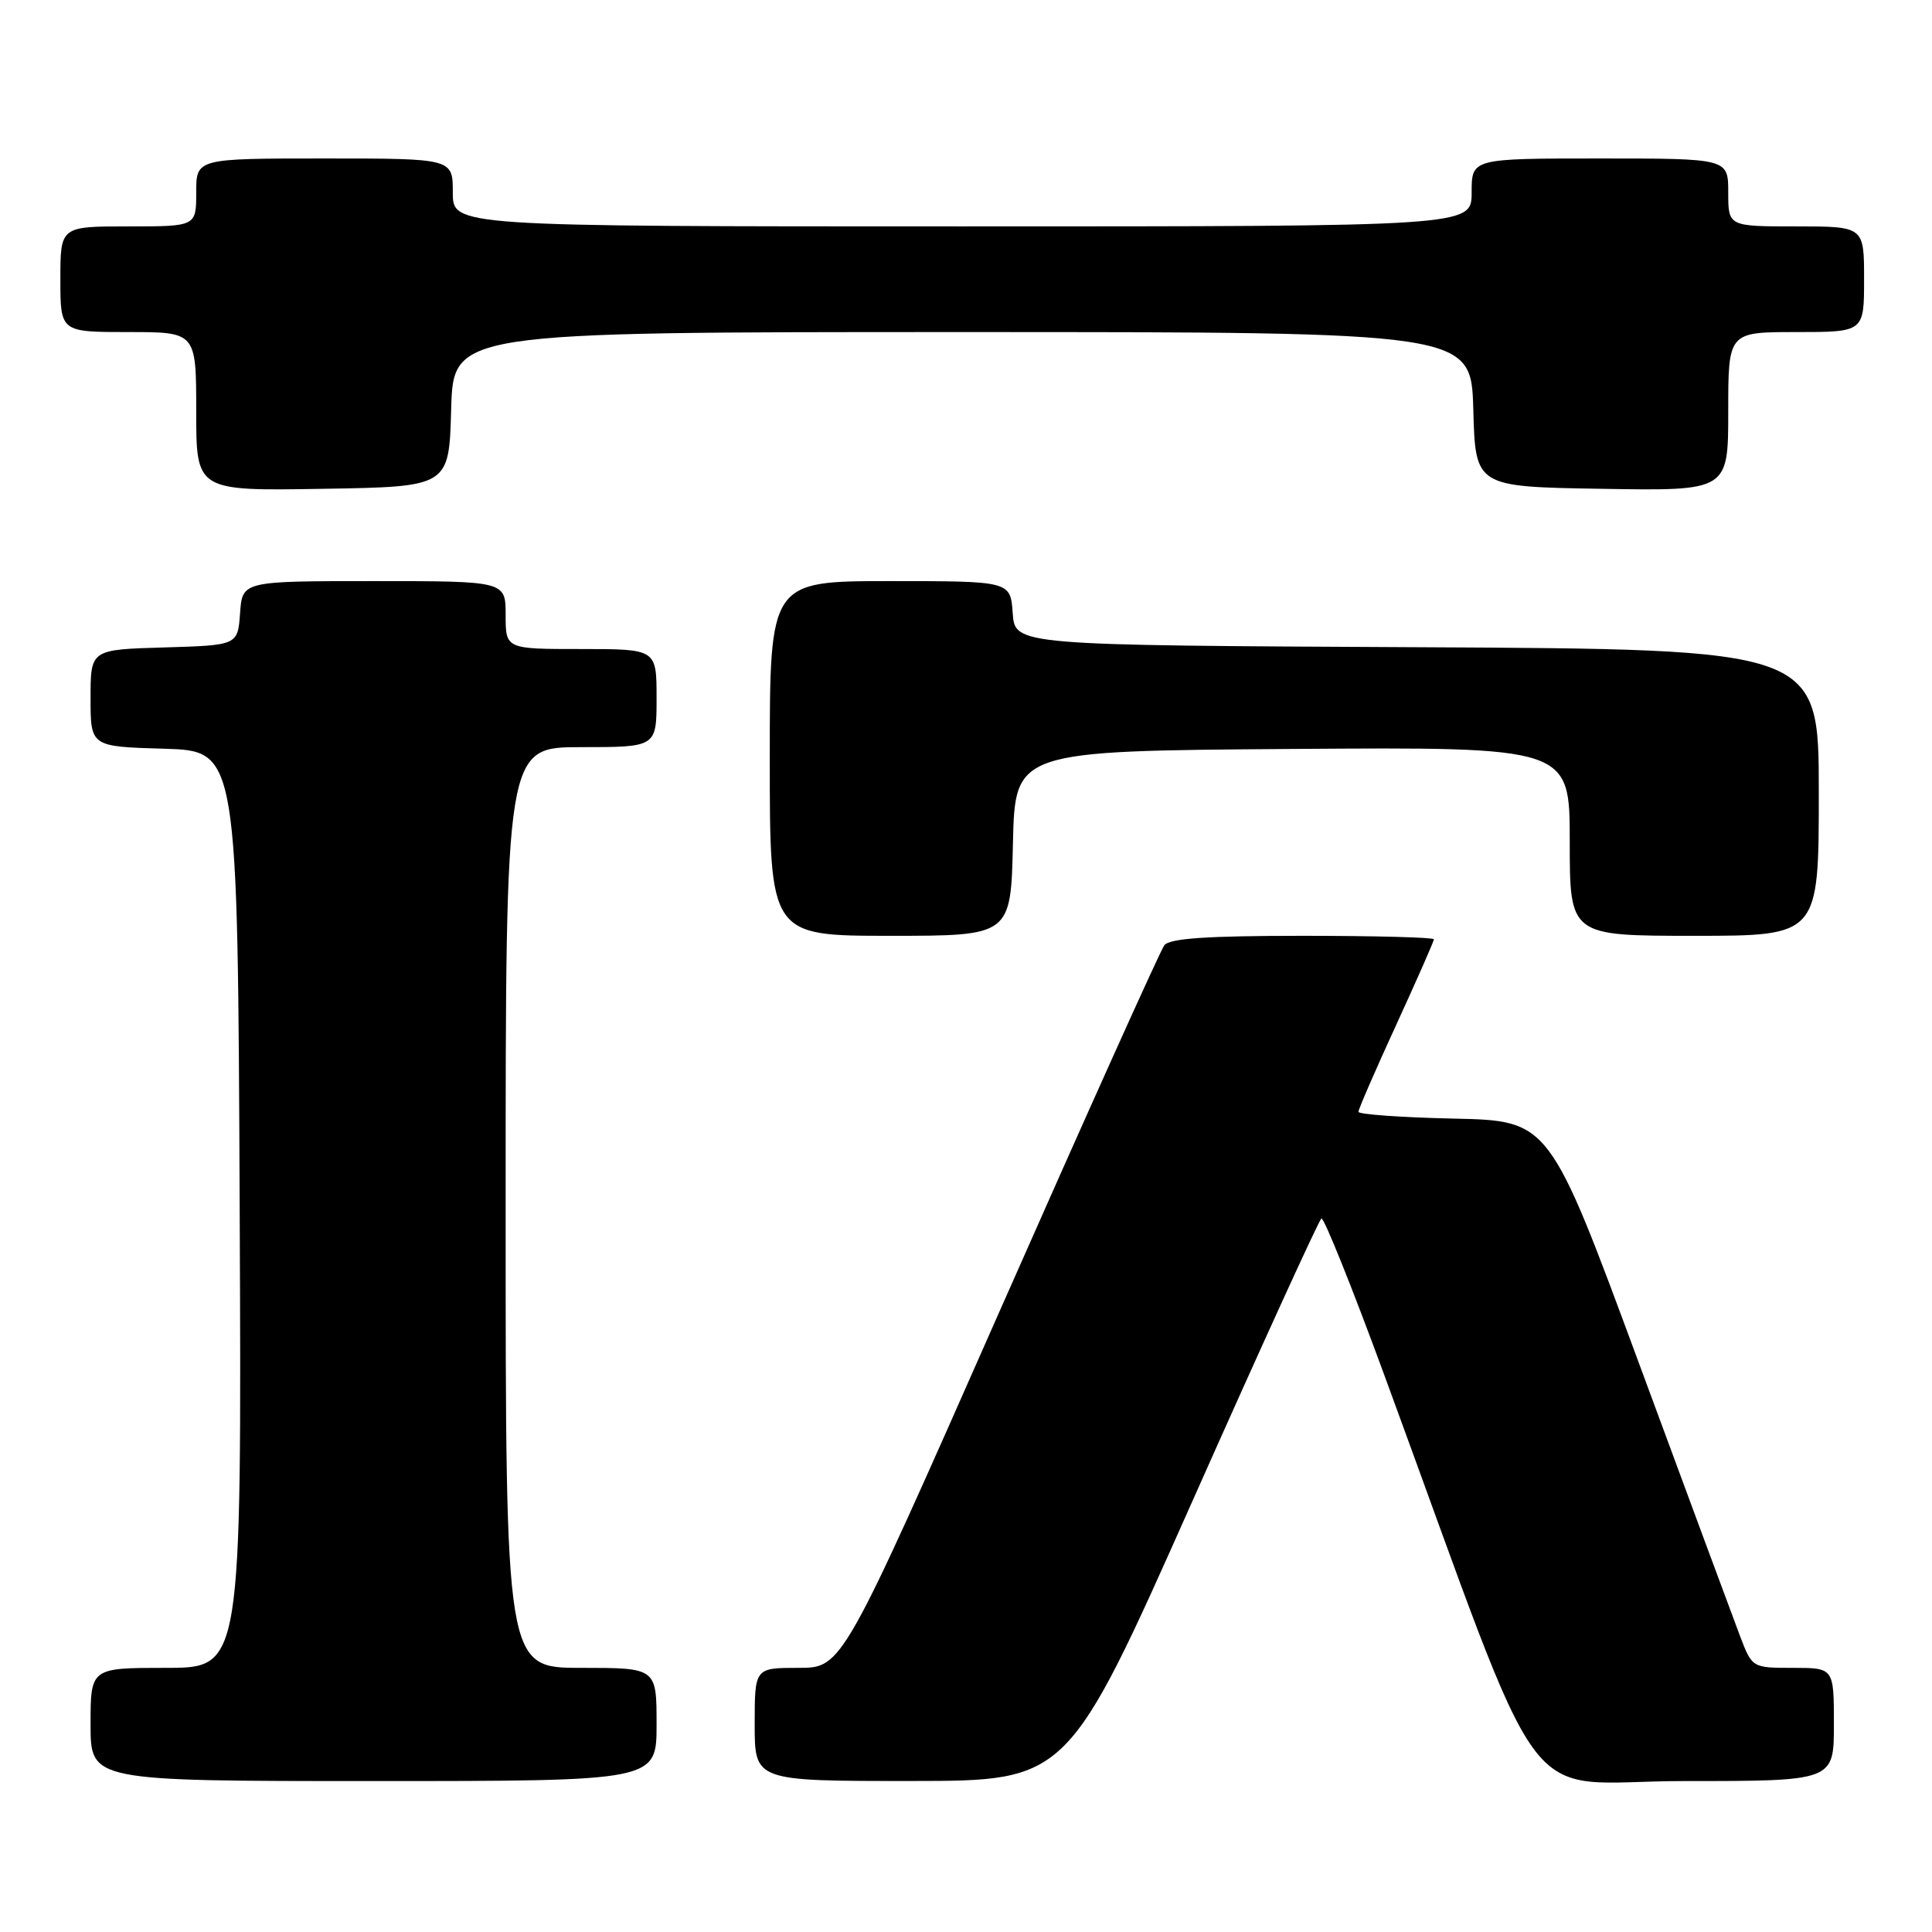 <?xml version="1.0" encoding="UTF-8" standalone="no"?>
<!DOCTYPE svg PUBLIC "-//W3C//DTD SVG 1.1//EN" "http://www.w3.org/Graphics/SVG/1.1/DTD/svg11.dtd" >
<svg xmlns="http://www.w3.org/2000/svg" xmlns:xlink="http://www.w3.org/1999/xlink" version="1.1" viewBox="0 0 256 256">
 <g >
 <path fill="currentColor"
d=" M 87.00 228.50 C 87.00 221.00 87.00 221.00 77.00 221.00 C 67.00 221.00 67.00 221.00 67.00 160.00 C 67.00 99.00 67.00 99.00 77.00 99.00 C 87.00 99.00 87.00 99.00 87.00 92.50 C 87.00 86.00 87.00 86.00 77.00 86.00 C 67.00 86.00 67.00 86.00 67.00 81.50 C 67.00 77.00 67.00 77.00 49.56 77.00 C 32.11 77.00 32.11 77.00 31.81 81.25 C 31.50 85.50 31.50 85.50 21.75 85.79 C 12.00 86.07 12.00 86.07 12.00 92.50 C 12.00 98.93 12.00 98.93 21.75 99.21 C 31.50 99.50 31.50 99.50 31.76 160.25 C 32.02 221.00 32.02 221.00 22.01 221.00 C 12.00 221.00 12.00 221.00 12.00 228.50 C 12.00 236.00 12.00 236.00 49.50 236.00 C 87.00 236.00 87.00 236.00 87.00 228.50 Z  M 158.00 198.91 C 167.07 178.52 174.76 161.67 175.09 161.46 C 175.41 161.25 179.18 170.63 183.46 182.29 C 205.56 242.47 200.78 236.00 223.12 236.00 C 243.00 236.00 243.00 236.00 243.00 228.50 C 243.00 221.00 243.00 221.00 237.58 221.00 C 232.17 221.00 232.17 221.00 230.55 216.75 C 229.66 214.41 223.62 198.10 217.12 180.50 C 205.30 148.50 205.30 148.50 192.65 148.22 C 185.69 148.07 180.00 147.66 180.00 147.32 C 180.00 146.98 182.25 141.80 185.00 135.81 C 187.75 129.82 190.00 124.71 190.00 124.46 C 190.00 124.21 182.18 124.00 172.62 124.00 C 159.90 124.00 154.99 124.34 154.28 125.25 C 153.75 125.94 143.93 147.76 132.45 173.75 C 111.59 221.00 111.59 221.00 105.80 221.00 C 100.00 221.00 100.00 221.00 100.00 228.50 C 100.00 236.00 100.00 236.00 120.75 235.99 C 141.50 235.98 141.50 235.98 158.00 198.91 Z  M 134.22 111.75 C 134.50 99.50 134.50 99.50 171.25 99.24 C 208.00 98.98 208.00 98.98 208.00 111.49 C 208.00 124.00 208.00 124.00 224.50 124.00 C 241.00 124.00 241.00 124.00 241.00 105.01 C 241.00 86.02 241.00 86.02 187.75 85.76 C 134.50 85.50 134.50 85.50 134.19 81.25 C 133.89 77.00 133.89 77.00 117.94 77.00 C 102.00 77.00 102.00 77.00 102.00 100.50 C 102.00 124.00 102.00 124.00 117.97 124.00 C 133.94 124.00 133.94 124.00 134.22 111.75 Z  M 59.78 54.25 C 60.07 44.00 60.07 44.00 127.50 44.00 C 194.93 44.00 194.93 44.00 195.22 54.25 C 195.50 64.50 195.50 64.50 212.25 64.77 C 229.00 65.05 229.00 65.05 229.00 54.52 C 229.00 44.00 229.00 44.00 238.00 44.00 C 247.00 44.00 247.00 44.00 247.00 37.00 C 247.00 30.00 247.00 30.00 238.00 30.00 C 229.00 30.00 229.00 30.00 229.00 25.50 C 229.00 21.00 229.00 21.00 212.00 21.00 C 195.00 21.00 195.00 21.00 195.00 25.50 C 195.00 30.00 195.00 30.00 127.50 30.00 C 60.00 30.00 60.00 30.00 60.00 25.50 C 60.00 21.00 60.00 21.00 43.00 21.00 C 26.00 21.00 26.00 21.00 26.00 25.50 C 26.00 30.00 26.00 30.00 17.00 30.00 C 8.00 30.00 8.00 30.00 8.00 37.00 C 8.00 44.00 8.00 44.00 17.00 44.00 C 26.00 44.00 26.00 44.00 26.00 54.52 C 26.00 65.05 26.00 65.05 42.75 64.77 C 59.50 64.50 59.50 64.50 59.78 54.25 Z "/>
</g>
</svg>